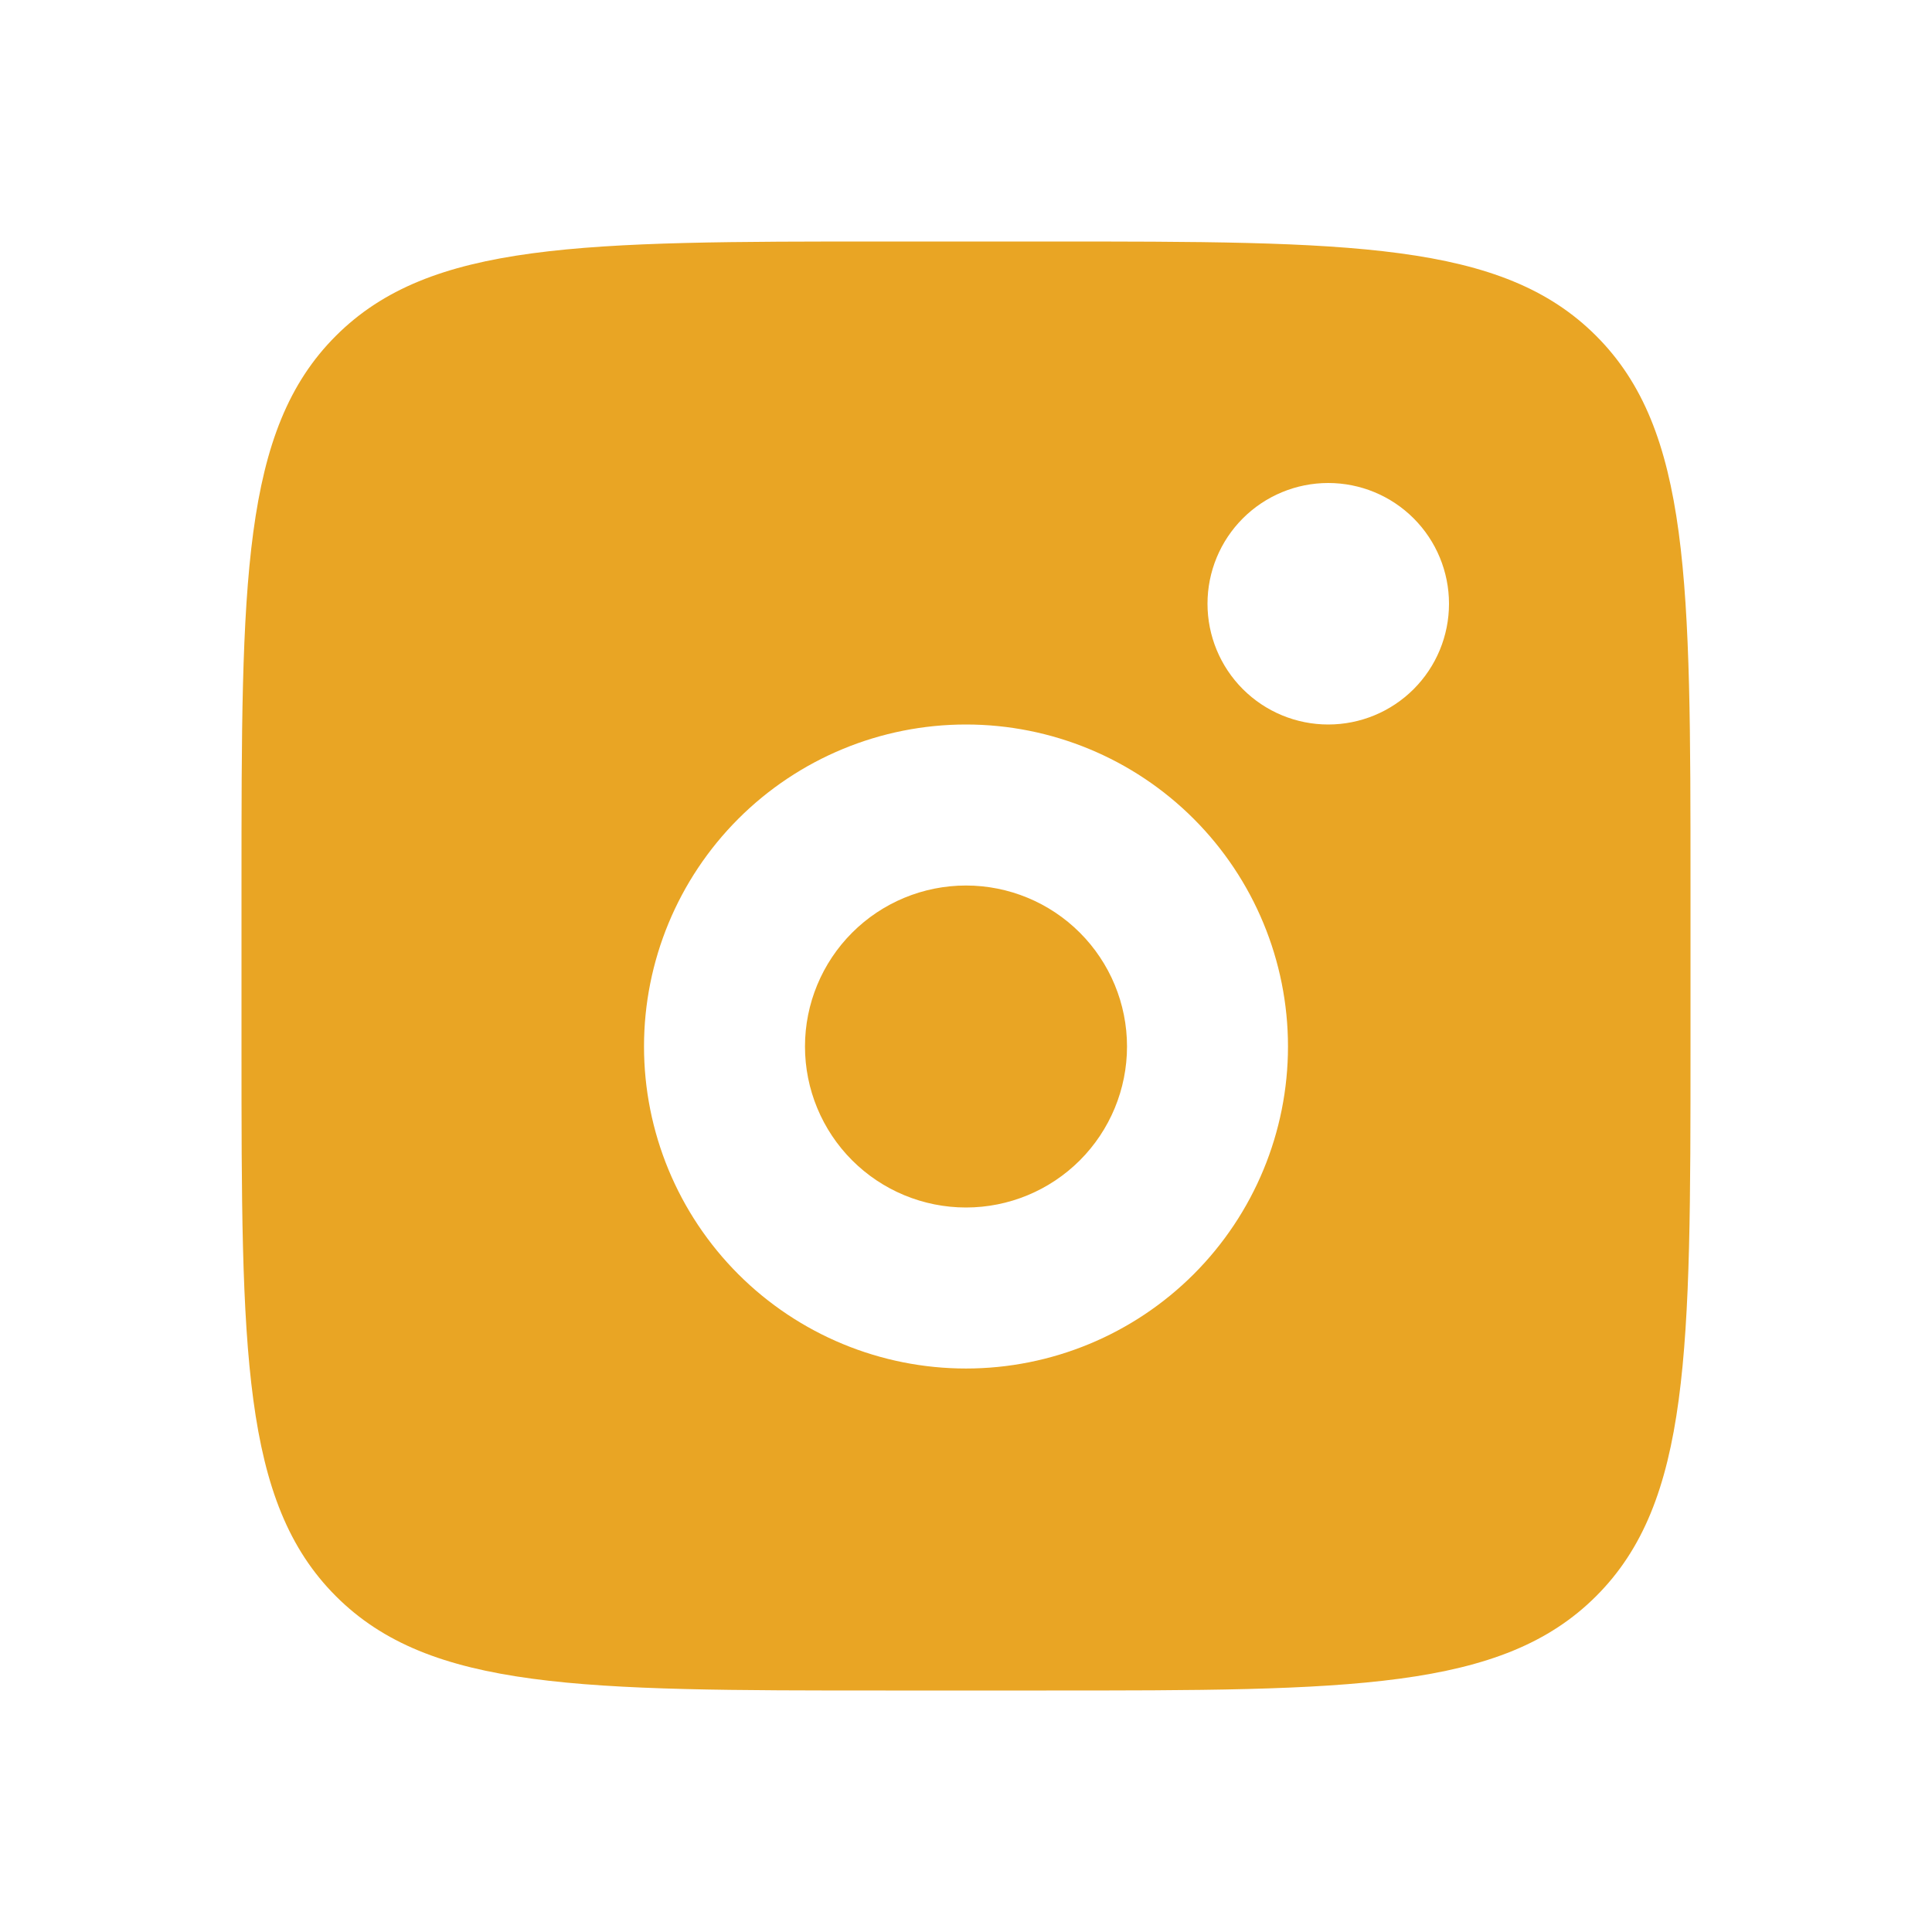 <svg width="50" height="50" viewBox="0 0 50 50" fill="none" xmlns="http://www.w3.org/2000/svg">
<path fill-rule="evenodd" clip-rule="evenodd" d="M6.25 22.917C6.25 15.06 6.25 11.131 8.692 8.692C11.133 6.252 15.06 6.25 22.917 6.25H27.083C34.94 6.25 38.869 6.25 41.308 8.692C43.748 11.133 43.75 15.06 43.75 22.917V27.083C43.75 34.94 43.75 38.869 41.308 41.308C38.867 43.748 34.94 43.75 27.083 43.75H22.917C15.06 43.75 11.131 43.75 8.692 41.308C6.252 38.867 6.25 34.94 6.25 27.083V22.917ZM37.5 15.625C37.5 16.454 37.171 17.249 36.585 17.835C35.999 18.421 35.204 18.75 34.375 18.75C33.546 18.75 32.751 18.421 32.165 17.835C31.579 17.249 31.25 16.454 31.25 15.625C31.25 14.796 31.579 14.001 32.165 13.415C32.751 12.829 33.546 12.5 34.375 12.5C35.204 12.5 35.999 12.829 36.585 13.415C37.171 14.001 37.5 14.796 37.5 15.625ZM29.167 27.083C29.167 28.188 28.728 29.248 27.946 30.03C27.165 30.811 26.105 31.25 25 31.25C23.895 31.25 22.835 30.811 22.054 30.03C21.272 29.248 20.833 28.188 20.833 27.083C20.833 25.978 21.272 24.919 22.054 24.137C22.835 23.356 23.895 22.917 25 22.917C26.105 22.917 27.165 23.356 27.946 24.137C28.728 24.919 29.167 25.978 29.167 27.083ZM33.333 27.083C33.333 29.294 32.455 31.413 30.893 32.976C29.33 34.539 27.21 35.417 25 35.417C22.79 35.417 20.67 34.539 19.107 32.976C17.545 31.413 16.667 29.294 16.667 27.083C16.667 24.873 17.545 22.754 19.107 21.191C20.67 19.628 22.79 18.75 25 18.75C27.21 18.75 29.33 19.628 30.893 21.191C32.455 22.754 33.333 24.873 33.333 27.083Z" fill="#E9A524"/>
</svg>
